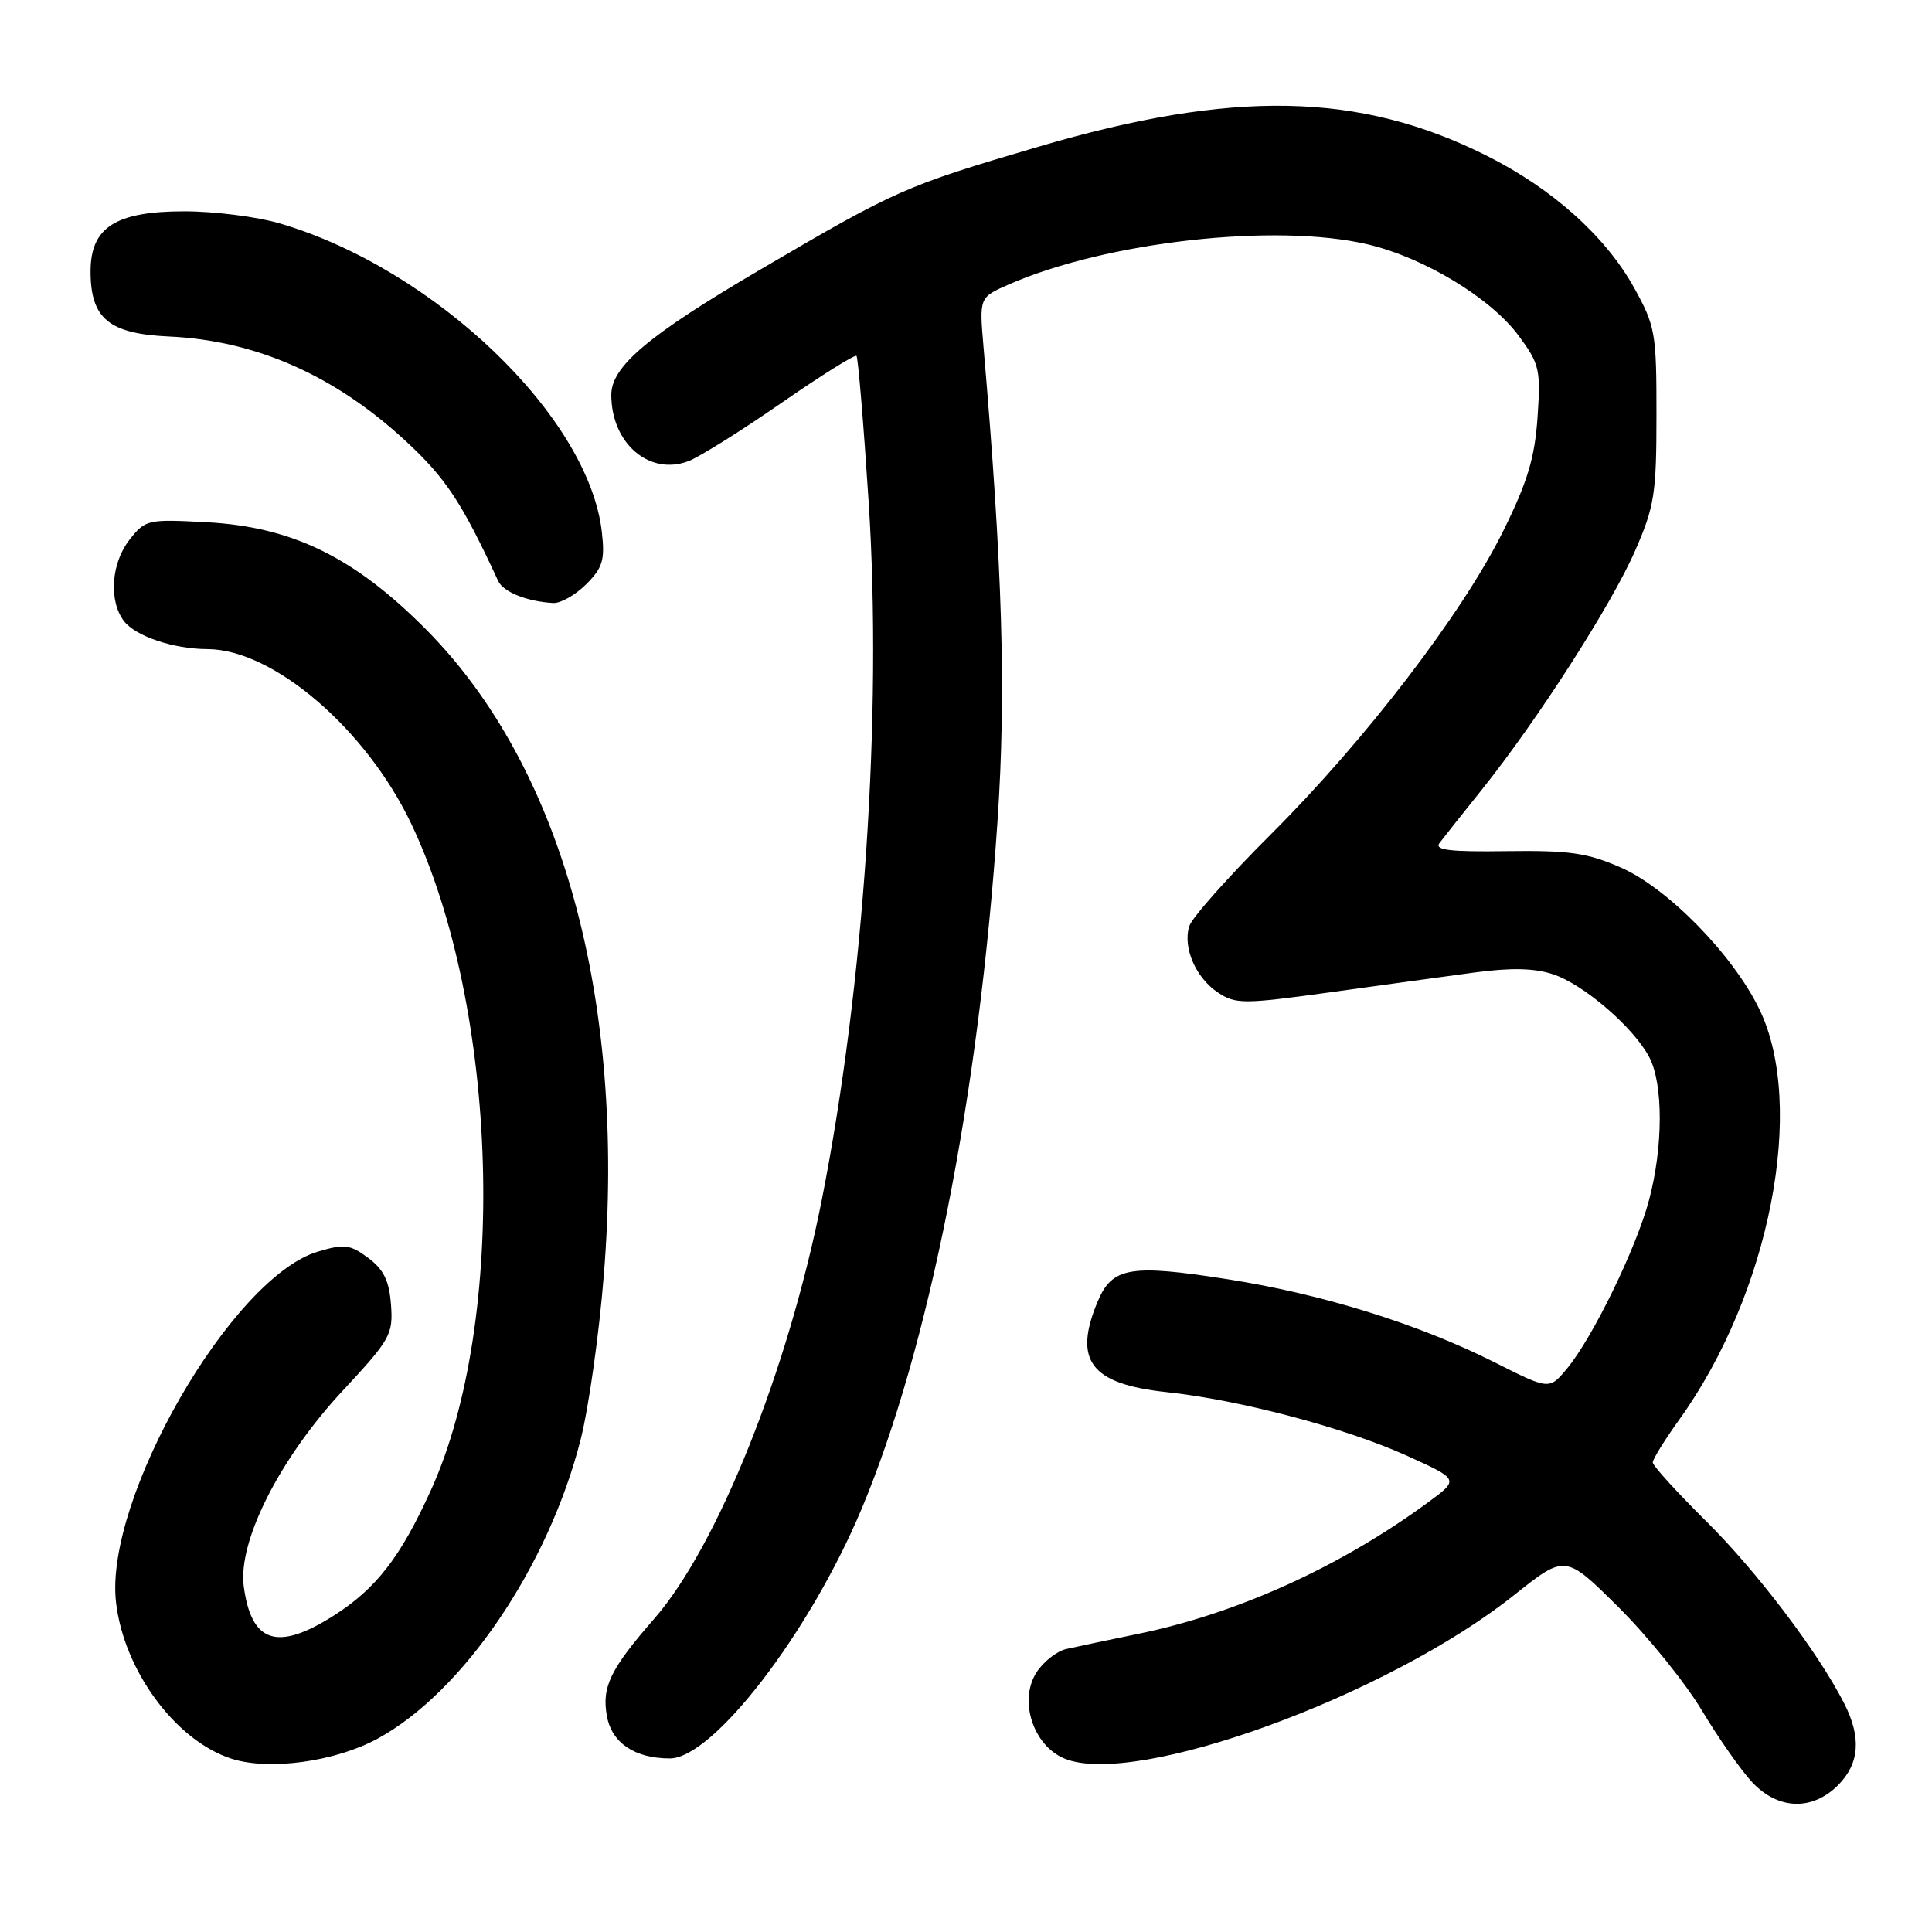 <?xml version="1.0" encoding="UTF-8" standalone="no"?>
<!DOCTYPE svg PUBLIC "-//W3C//DTD SVG 1.1//EN" "http://www.w3.org/Graphics/SVG/1.1/DTD/svg11.dtd" >
<svg xmlns="http://www.w3.org/2000/svg" xmlns:xlink="http://www.w3.org/1999/xlink" version="1.1" viewBox="0 0 256 256">
 <g >
 <path fill="currentColor"
d=" M 243.55 236.55 C 246.40 233.69 246.66 230.20 244.36 225.70 C 240.89 218.90 232.78 208.20 226.04 201.53 C 222.17 197.69 219.00 194.21 219.00 193.78 C 219.00 193.35 220.58 190.80 222.51 188.11 C 234.53 171.39 239.37 146.51 233.10 133.67 C 229.58 126.46 220.97 117.67 214.76 114.95 C 210.34 113.01 207.94 112.67 199.66 112.78 C 192.11 112.89 190.04 112.64 190.74 111.71 C 191.24 111.04 193.77 107.85 196.37 104.61 C 203.75 95.38 213.54 80.12 216.65 73.00 C 219.23 67.10 219.49 65.43 219.49 55.00 C 219.50 44.12 219.34 43.21 216.54 38.15 C 212.74 31.30 205.69 24.98 196.93 20.60 C 180.11 12.19 163.37 11.86 137.57 19.45 C 119.84 24.67 118.79 25.14 100.66 35.77 C 85.91 44.42 81.00 48.56 81.00 52.32 C 81.00 58.75 86.04 63.08 91.24 61.10 C 92.67 60.55 98.18 57.11 103.47 53.44 C 108.77 49.77 113.28 46.95 113.49 47.16 C 113.70 47.37 114.43 56.13 115.11 66.63 C 116.91 94.75 114.50 130.63 108.89 159.00 C 104.43 181.54 95.09 204.87 86.68 214.50 C 80.85 221.18 79.70 223.56 80.43 227.45 C 81.09 230.97 84.13 233.00 88.75 233.00 C 94.48 233.00 107.24 216.41 114.15 199.98 C 123.09 178.68 129.72 145.15 132.18 108.75 C 133.33 91.75 132.84 75.26 130.32 45.96 C 129.76 39.41 129.76 39.41 133.63 37.71 C 146.58 32.02 169.02 29.51 181.23 32.38 C 188.71 34.14 197.54 39.49 201.24 44.50 C 203.99 48.22 204.17 48.97 203.73 55.32 C 203.36 60.70 202.39 63.89 199.17 70.39 C 193.76 81.32 180.88 98.12 168.37 110.58 C 162.80 116.14 157.95 121.59 157.59 122.71 C 156.69 125.54 158.45 129.59 161.42 131.54 C 163.75 133.07 164.81 133.06 176.21 131.49 C 182.97 130.55 191.60 129.37 195.39 128.86 C 200.21 128.21 203.31 128.28 205.77 129.09 C 209.87 130.44 216.52 136.18 218.56 140.13 C 220.40 143.68 220.38 151.98 218.51 159.00 C 216.82 165.38 211.05 177.23 207.64 181.34 C 205.29 184.17 205.29 184.17 198.05 180.52 C 187.92 175.42 175.23 171.47 162.63 169.50 C 149.73 167.48 147.36 167.89 145.43 172.50 C 142.17 180.31 144.55 183.40 154.62 184.47 C 164.30 185.50 178.30 189.21 186.44 192.90 C 193.35 196.03 193.35 196.03 189.28 199.03 C 177.62 207.60 163.91 213.82 150.74 216.51 C 146.76 217.33 142.49 218.23 141.26 218.51 C 140.03 218.80 138.28 220.17 137.37 221.56 C 134.94 225.27 136.87 231.29 141.05 233.02 C 150.43 236.90 183.81 224.76 200.65 211.34 C 207.41 205.96 207.41 205.96 214.46 212.96 C 218.33 216.81 223.30 222.96 225.50 226.63 C 227.70 230.30 230.70 234.58 232.17 236.15 C 235.61 239.82 240.12 239.97 243.55 236.55 Z  M 50.04 230.38 C 61.34 224.23 72.63 207.62 76.92 190.82 C 78.00 186.60 79.40 176.70 80.02 168.82 C 82.94 132.28 74.45 101.53 56.44 83.39 C 46.95 73.83 38.71 69.81 27.41 69.20 C 19.56 68.78 19.27 68.84 17.16 71.52 C 14.73 74.62 14.38 79.60 16.42 82.29 C 17.95 84.30 22.99 86.00 27.49 86.01 C 36.23 86.04 48.55 96.62 54.53 109.23 C 66.09 133.65 67.30 174.97 57.11 197.43 C 53.06 206.36 49.83 210.52 44.17 214.11 C 36.73 218.82 33.31 217.70 32.30 210.21 C 31.50 204.25 37.06 193.25 45.40 184.29 C 51.73 177.49 52.10 176.83 51.81 172.89 C 51.57 169.70 50.85 168.22 48.79 166.68 C 46.38 164.89 45.63 164.80 42.10 165.85 C 30.70 169.27 13.81 198.60 15.37 212.29 C 16.40 221.35 23.27 230.66 30.68 233.04 C 35.67 234.64 44.42 233.44 50.04 230.38 Z  M 77.67 77.42 C 79.86 75.23 80.17 74.20 79.75 70.51 C 78.03 55.23 57.59 35.63 37.07 29.60 C 34.08 28.72 28.40 28.00 24.45 28.00 C 15.31 28.00 12.00 30.12 12.00 35.96 C 12.00 42.21 14.43 44.23 22.41 44.59 C 33.91 45.12 44.36 49.74 53.78 58.46 C 59.08 63.37 61.18 66.54 66.01 76.98 C 66.68 78.44 69.84 79.71 73.30 79.90 C 74.28 79.96 76.25 78.84 77.67 77.42 Z "/>
</g>
</svg>